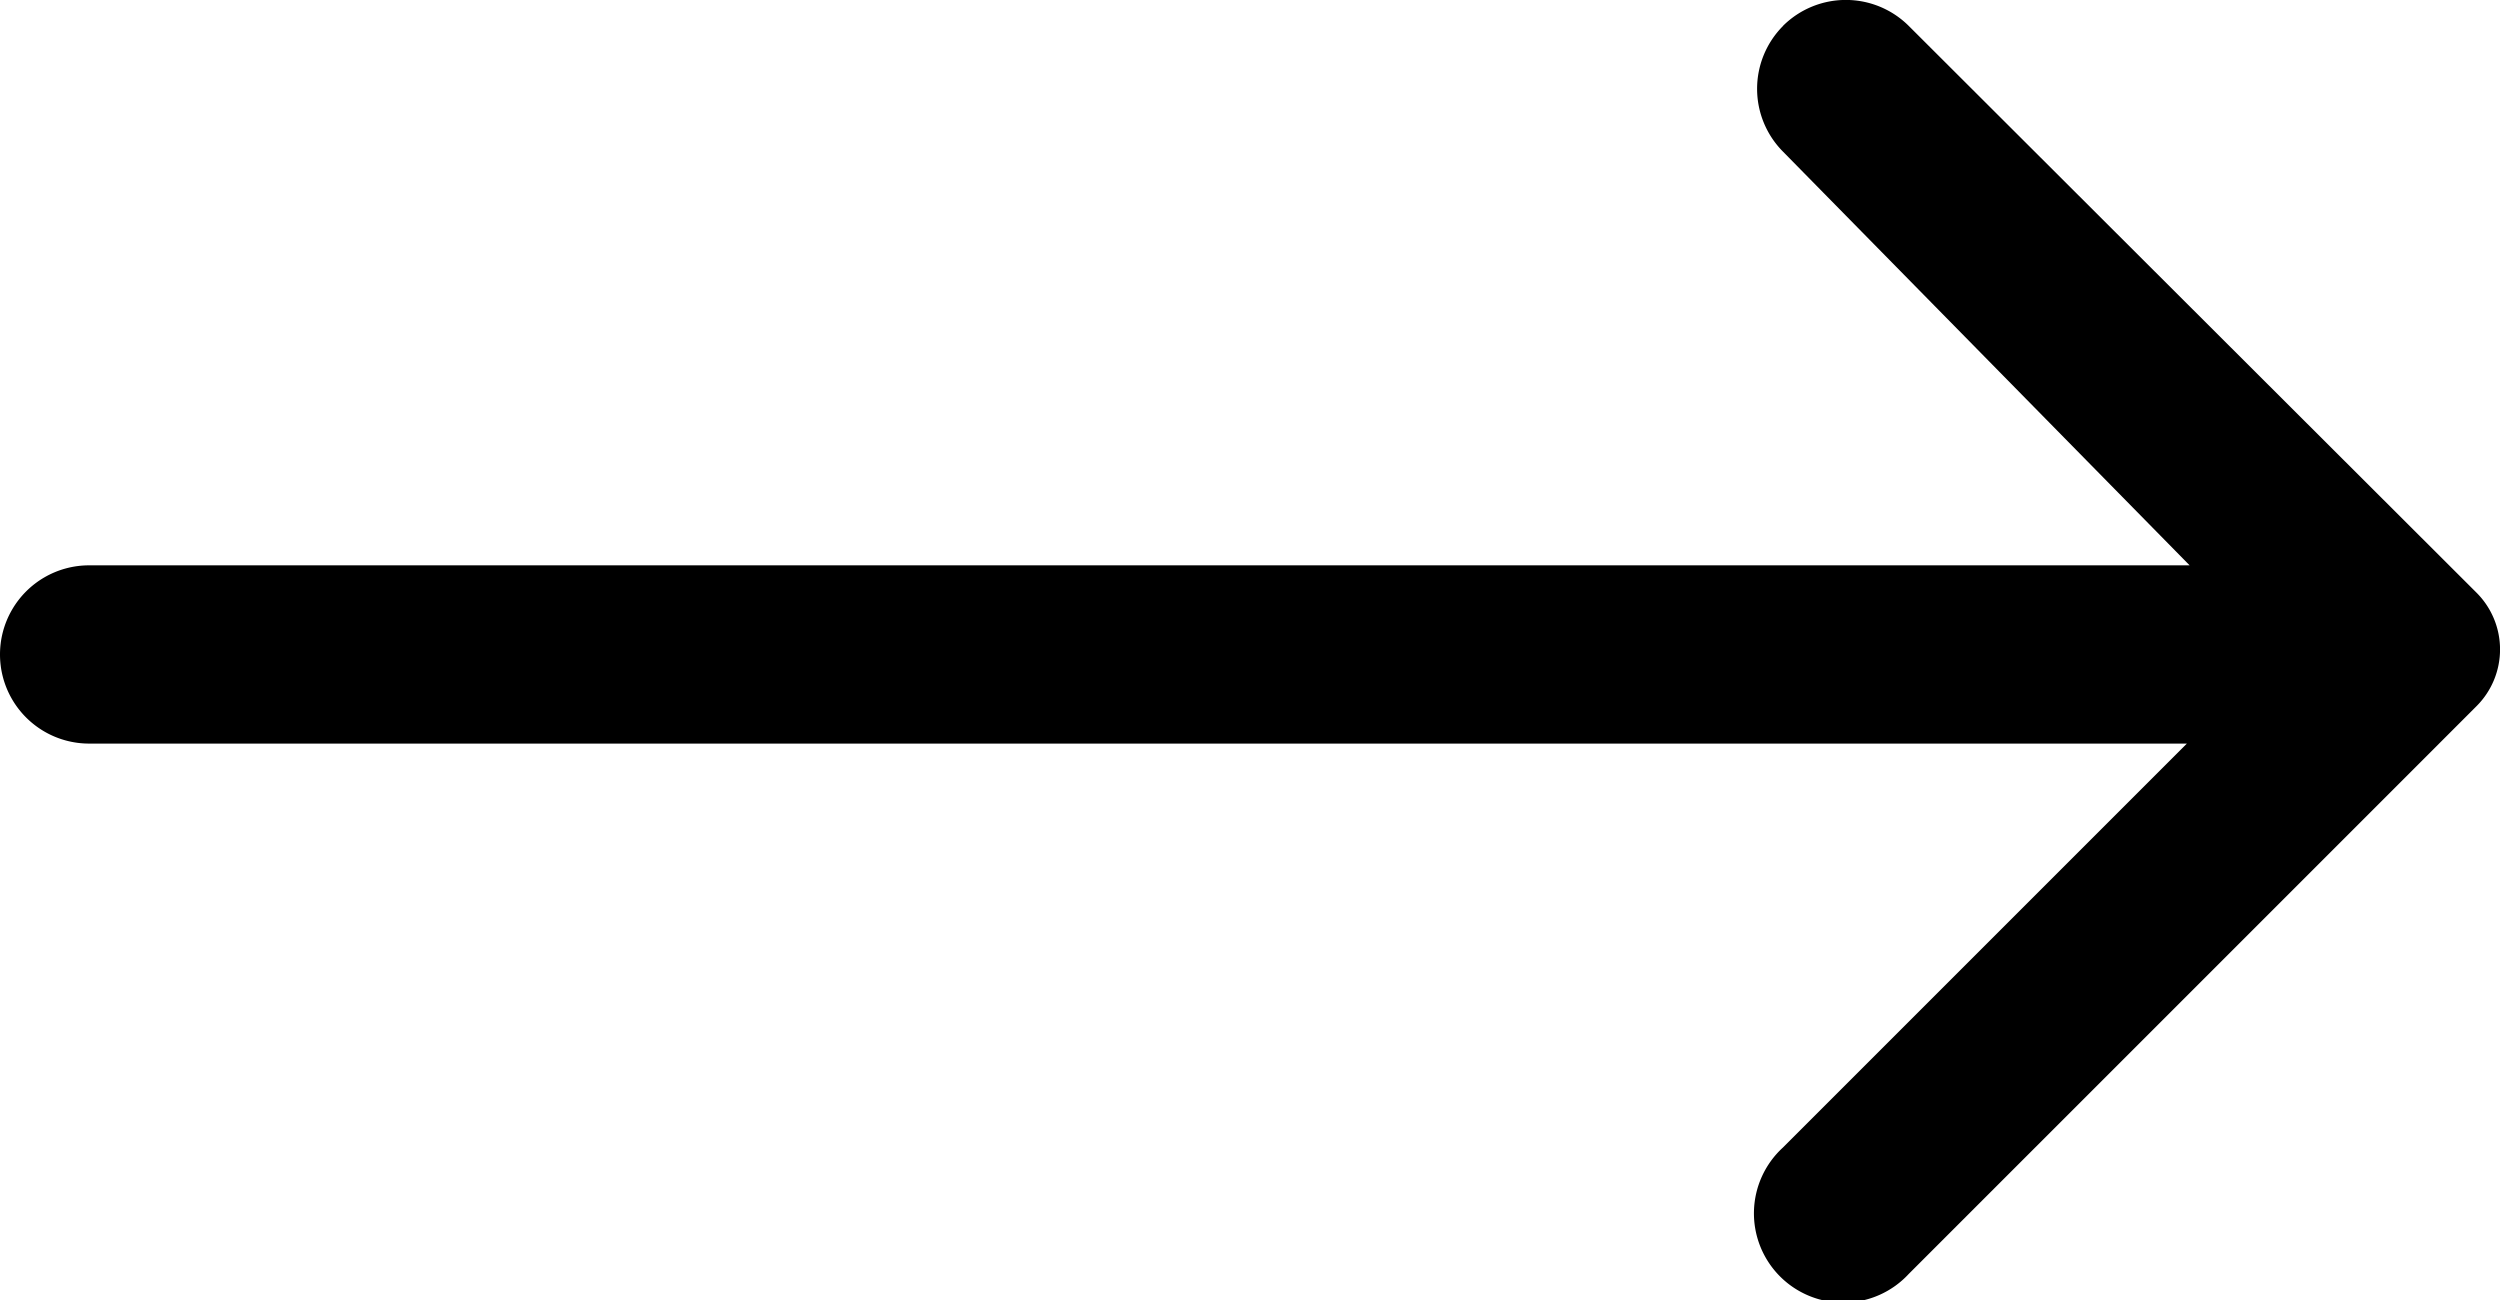 <svg xmlns="http://www.w3.org/2000/svg" width="20.112" height="10.458" viewBox="0 0 20.112 10.458">
  <g id="Layer_2" data-name="Layer 2" transform="translate(0 10.458) rotate(-90)">
    <path id="Path_50" data-name="Path 50" d="M10.249,14.344a.717.717,0,0,0-1.011,0L5.91,17.615V.717a.717.717,0,0,0-1.434,0V17.593L1.227,14.344A.718.718,0,1,0,.209,15.355l4.569,4.569a.645.645,0,0,0,.911,0l4.561-4.569a.717.717,0,0,0,0-1.011Z" transform="translate(0 0)"/>
  </g>
</svg>
